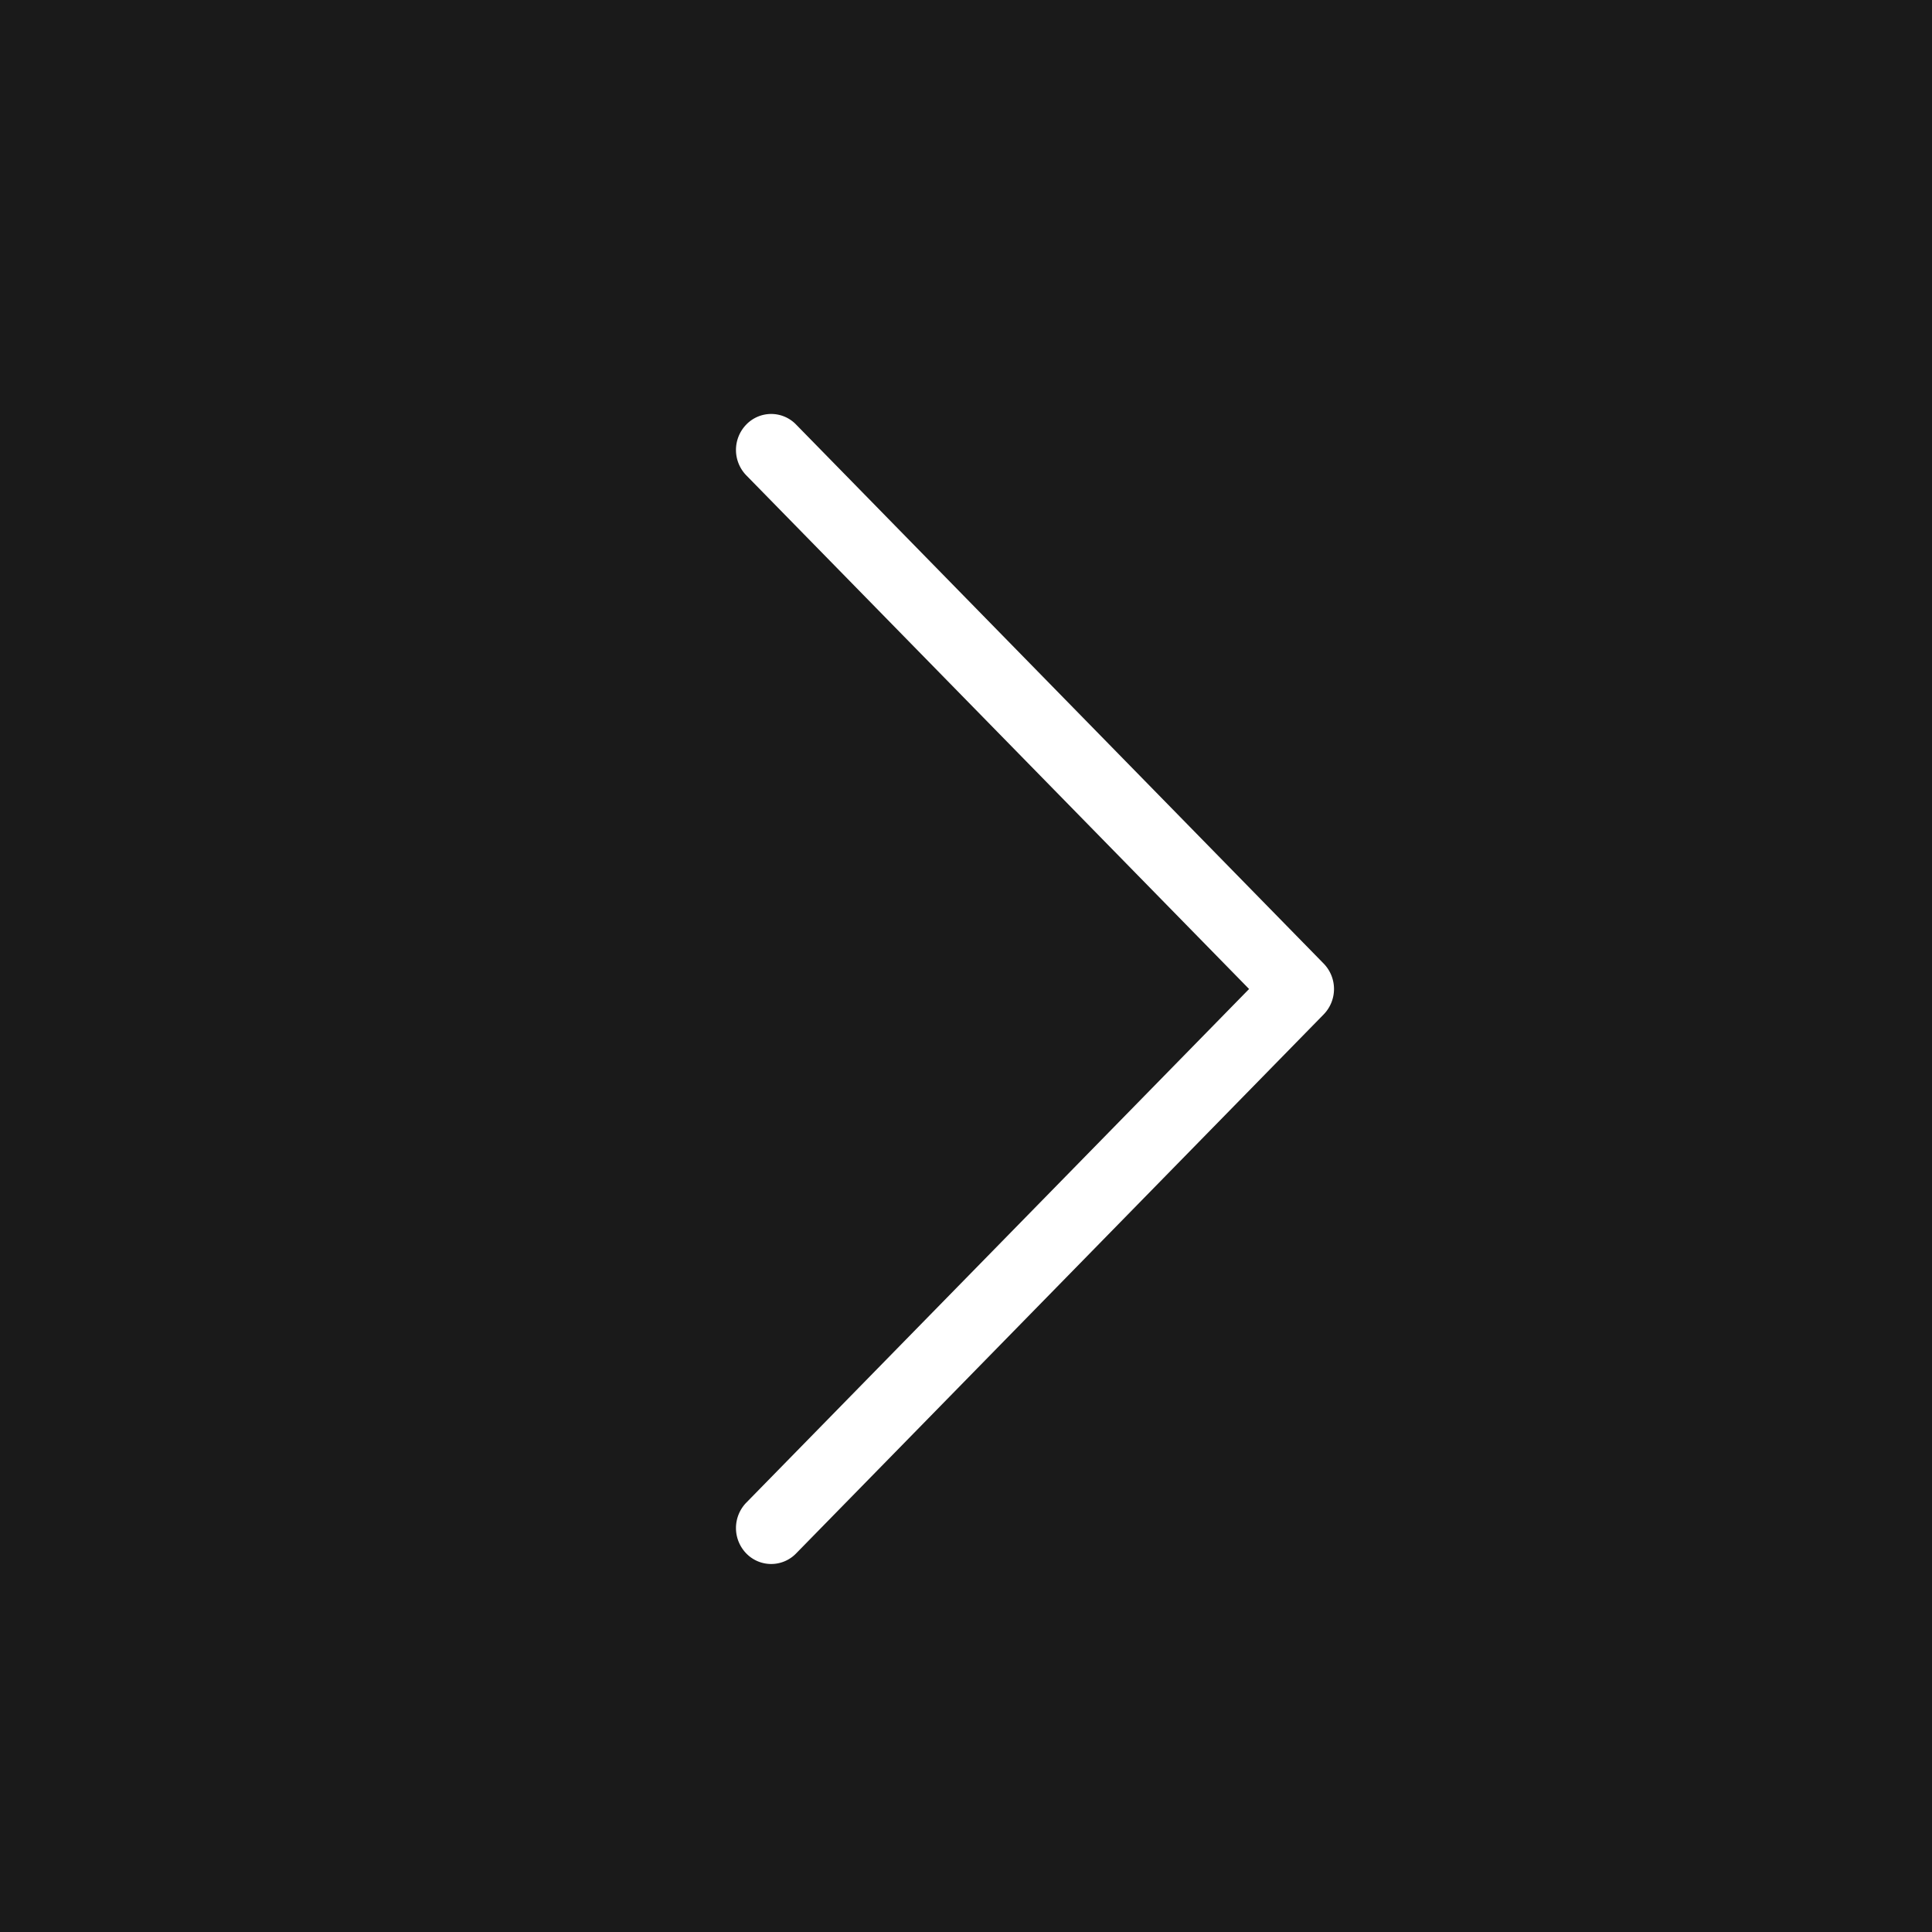 <svg xmlns="http://www.w3.org/2000/svg" width="42" height="42"
                viewBox="0 0 42 42">
                <rect x="0" y="0" width="42" height="42" fill="#808080" stroke="none"/>
                <g fill="none" fill-rule="evenodd">
                    <path fill="#000" fill-opacity=".8" d="M42 0H0v42h42z" />
                    <path fill="#FFF" fill-rule="nonzero" d="M16.224 33.771a.754.754 0 0 0 1.082 0l11.47-11.719a.792.792 0 0 0 0-1.104L17.306 9.229a.752.752 0 0 0-1.082 0 .792.792 0 0 0 0 1.105L27.154 21.5l-10.93 11.166a.792.792 0 0 0 0 1.105z" />
                </g>
            </svg>